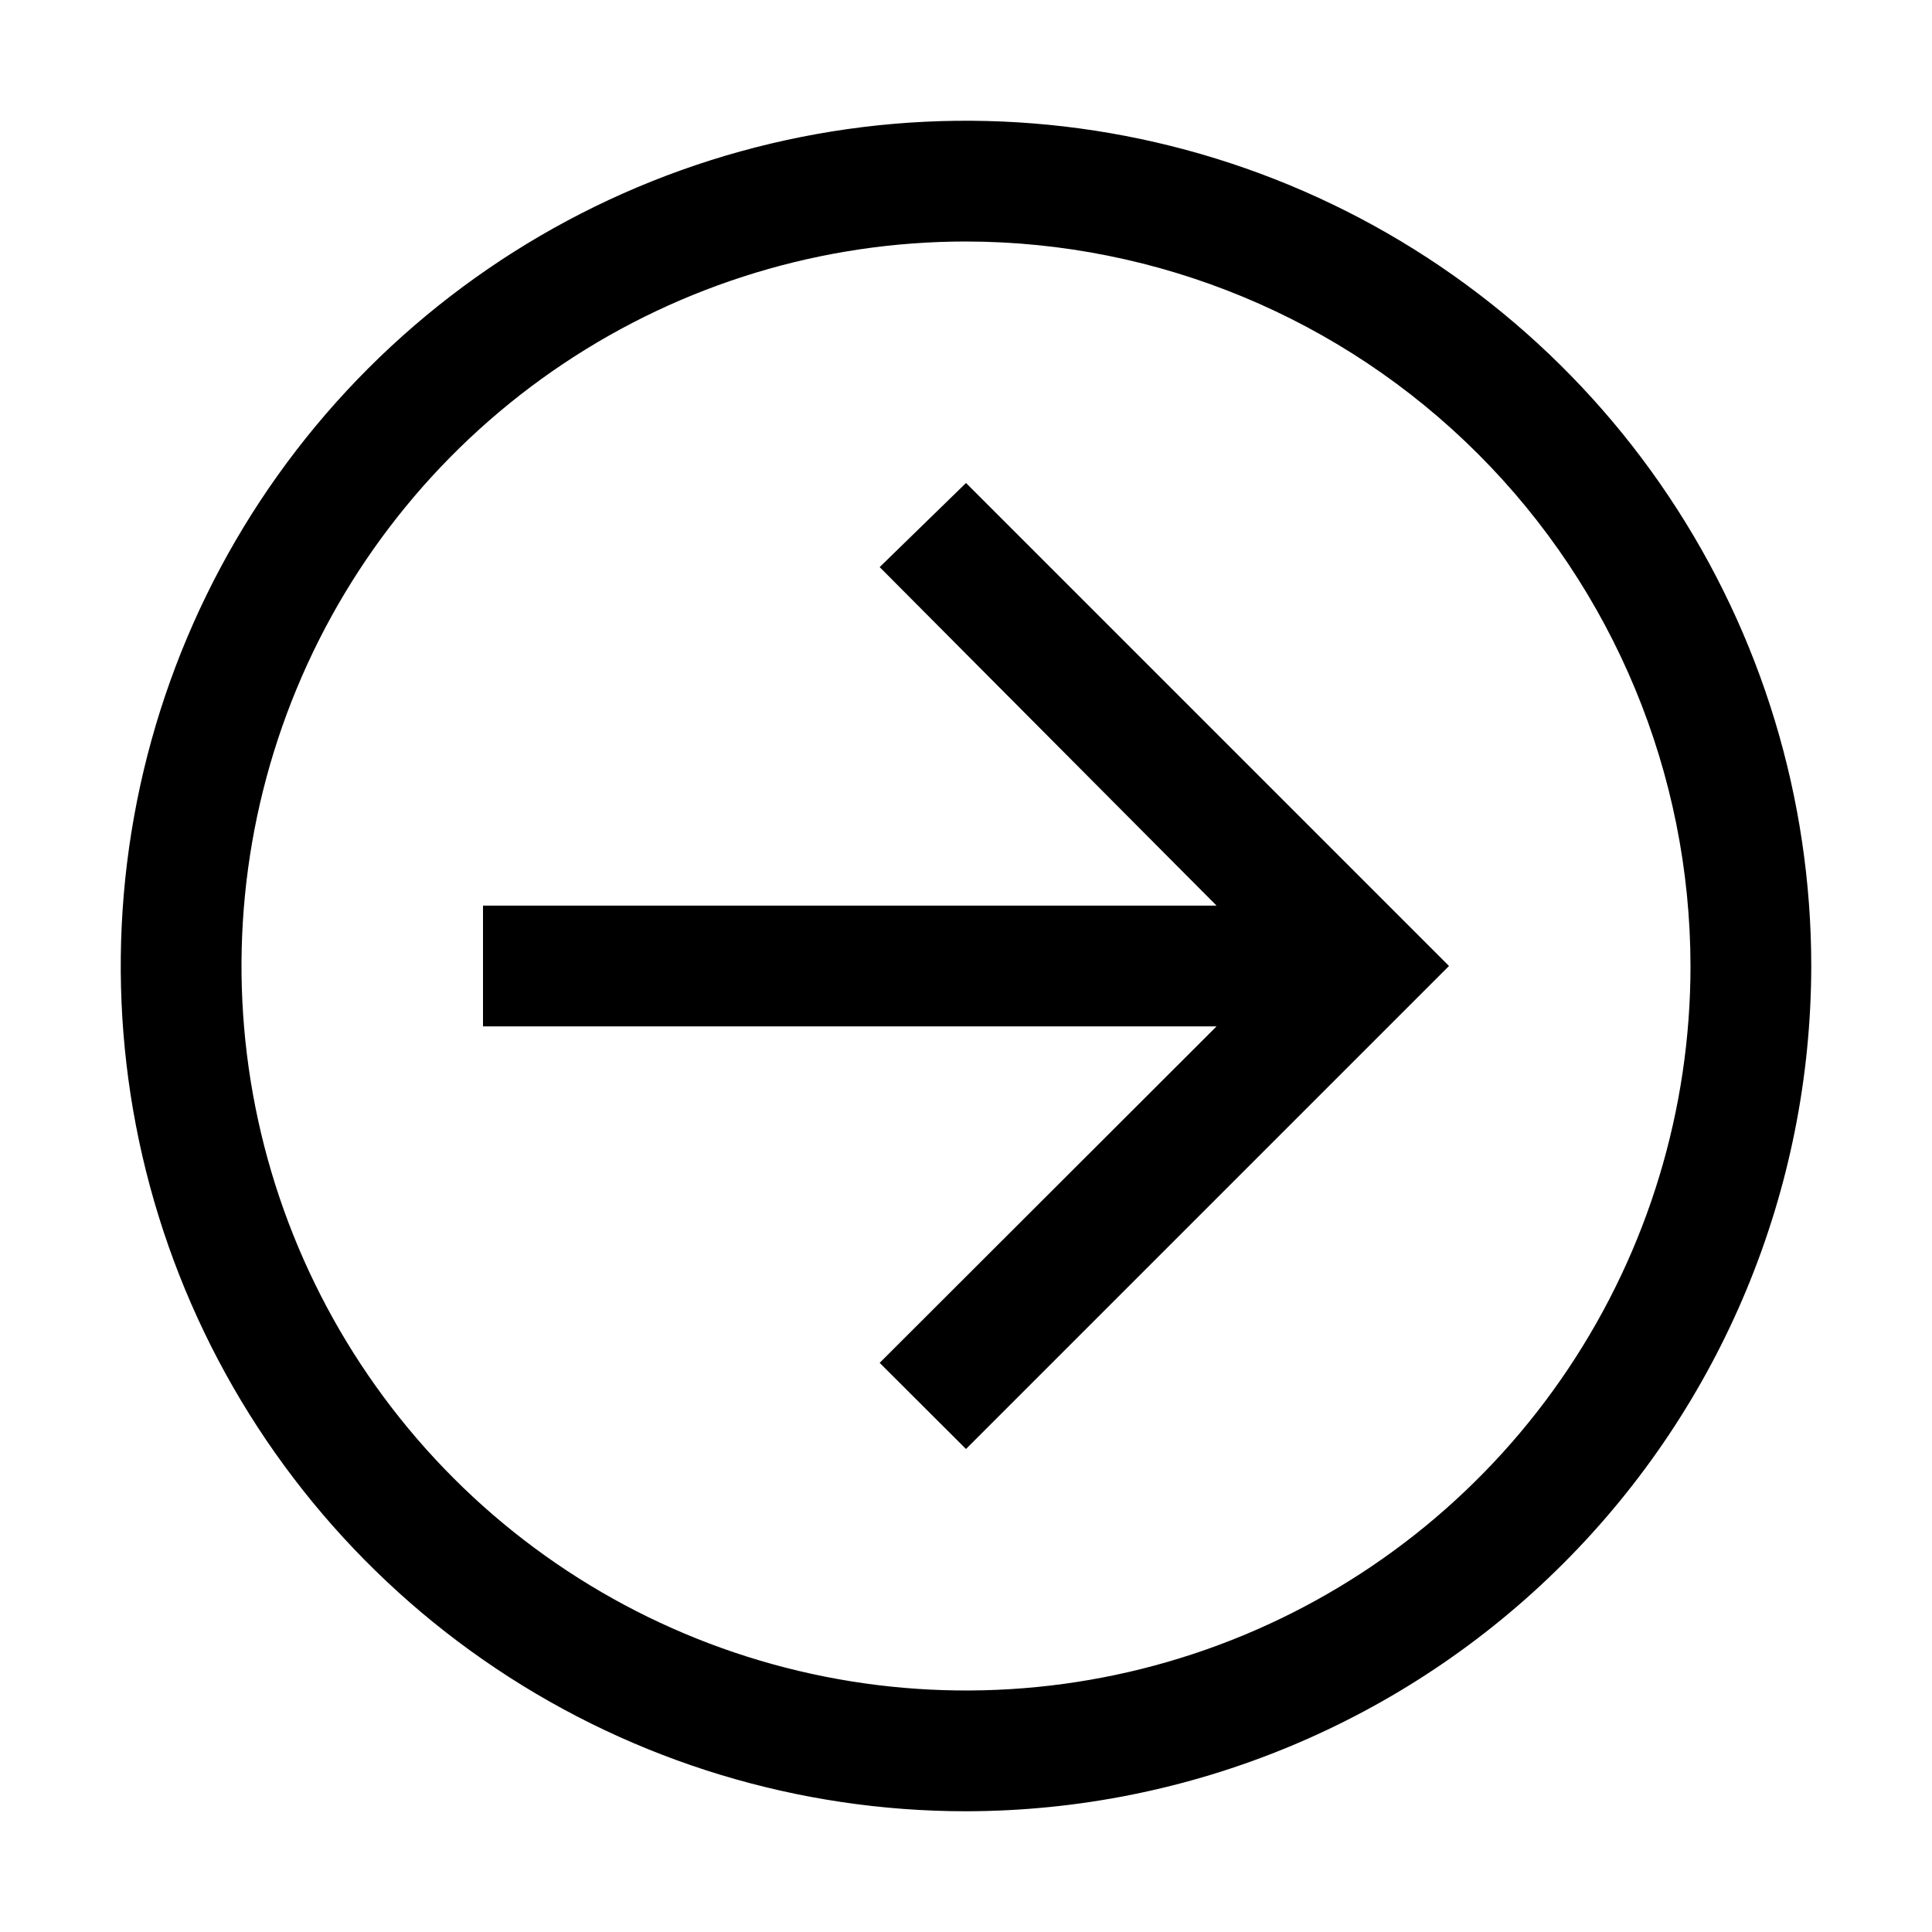 <svg width="149" height="149" viewBox="0 0 149 149" fill="none" xmlns="http://www.w3.org/2000/svg">
<path d="M74.5 37.25L67.842 43.736L93.823 69.844H37.25V79.156H93.823L67.842 105.106L74.5 111.75L111.75 74.5L74.5 37.25Z" fill="black"/>
<path d="M74.5 139.688C61.607 139.688 49.004 135.864 38.284 128.701C27.564 121.539 19.209 111.358 14.275 99.446C9.341 87.535 8.05 74.428 10.565 61.783C13.08 49.137 19.289 37.522 28.405 28.405C37.522 19.289 49.137 13.08 61.783 10.565C74.428 8.05 87.535 9.341 99.446 14.275C111.358 19.209 121.539 27.564 128.701 38.284C135.864 49.004 139.688 61.607 139.688 74.5C139.668 91.783 132.794 108.352 120.573 120.573C108.352 132.794 91.783 139.668 74.5 139.688ZM74.5 18.625C63.449 18.625 52.646 21.902 43.458 28.042C34.269 34.181 27.107 42.908 22.878 53.118C18.649 63.327 17.543 74.562 19.699 85.401C21.855 96.239 27.176 106.195 34.99 114.01C42.805 121.824 52.761 127.145 63.599 129.301C74.438 131.457 85.673 130.351 95.882 126.122C106.092 121.893 114.819 114.731 120.958 105.543C127.098 96.354 130.375 85.551 130.375 74.5C130.358 59.686 124.465 45.484 113.991 35.01C103.516 24.535 89.314 18.642 74.5 18.625Z" fill="black"/>
</svg>

